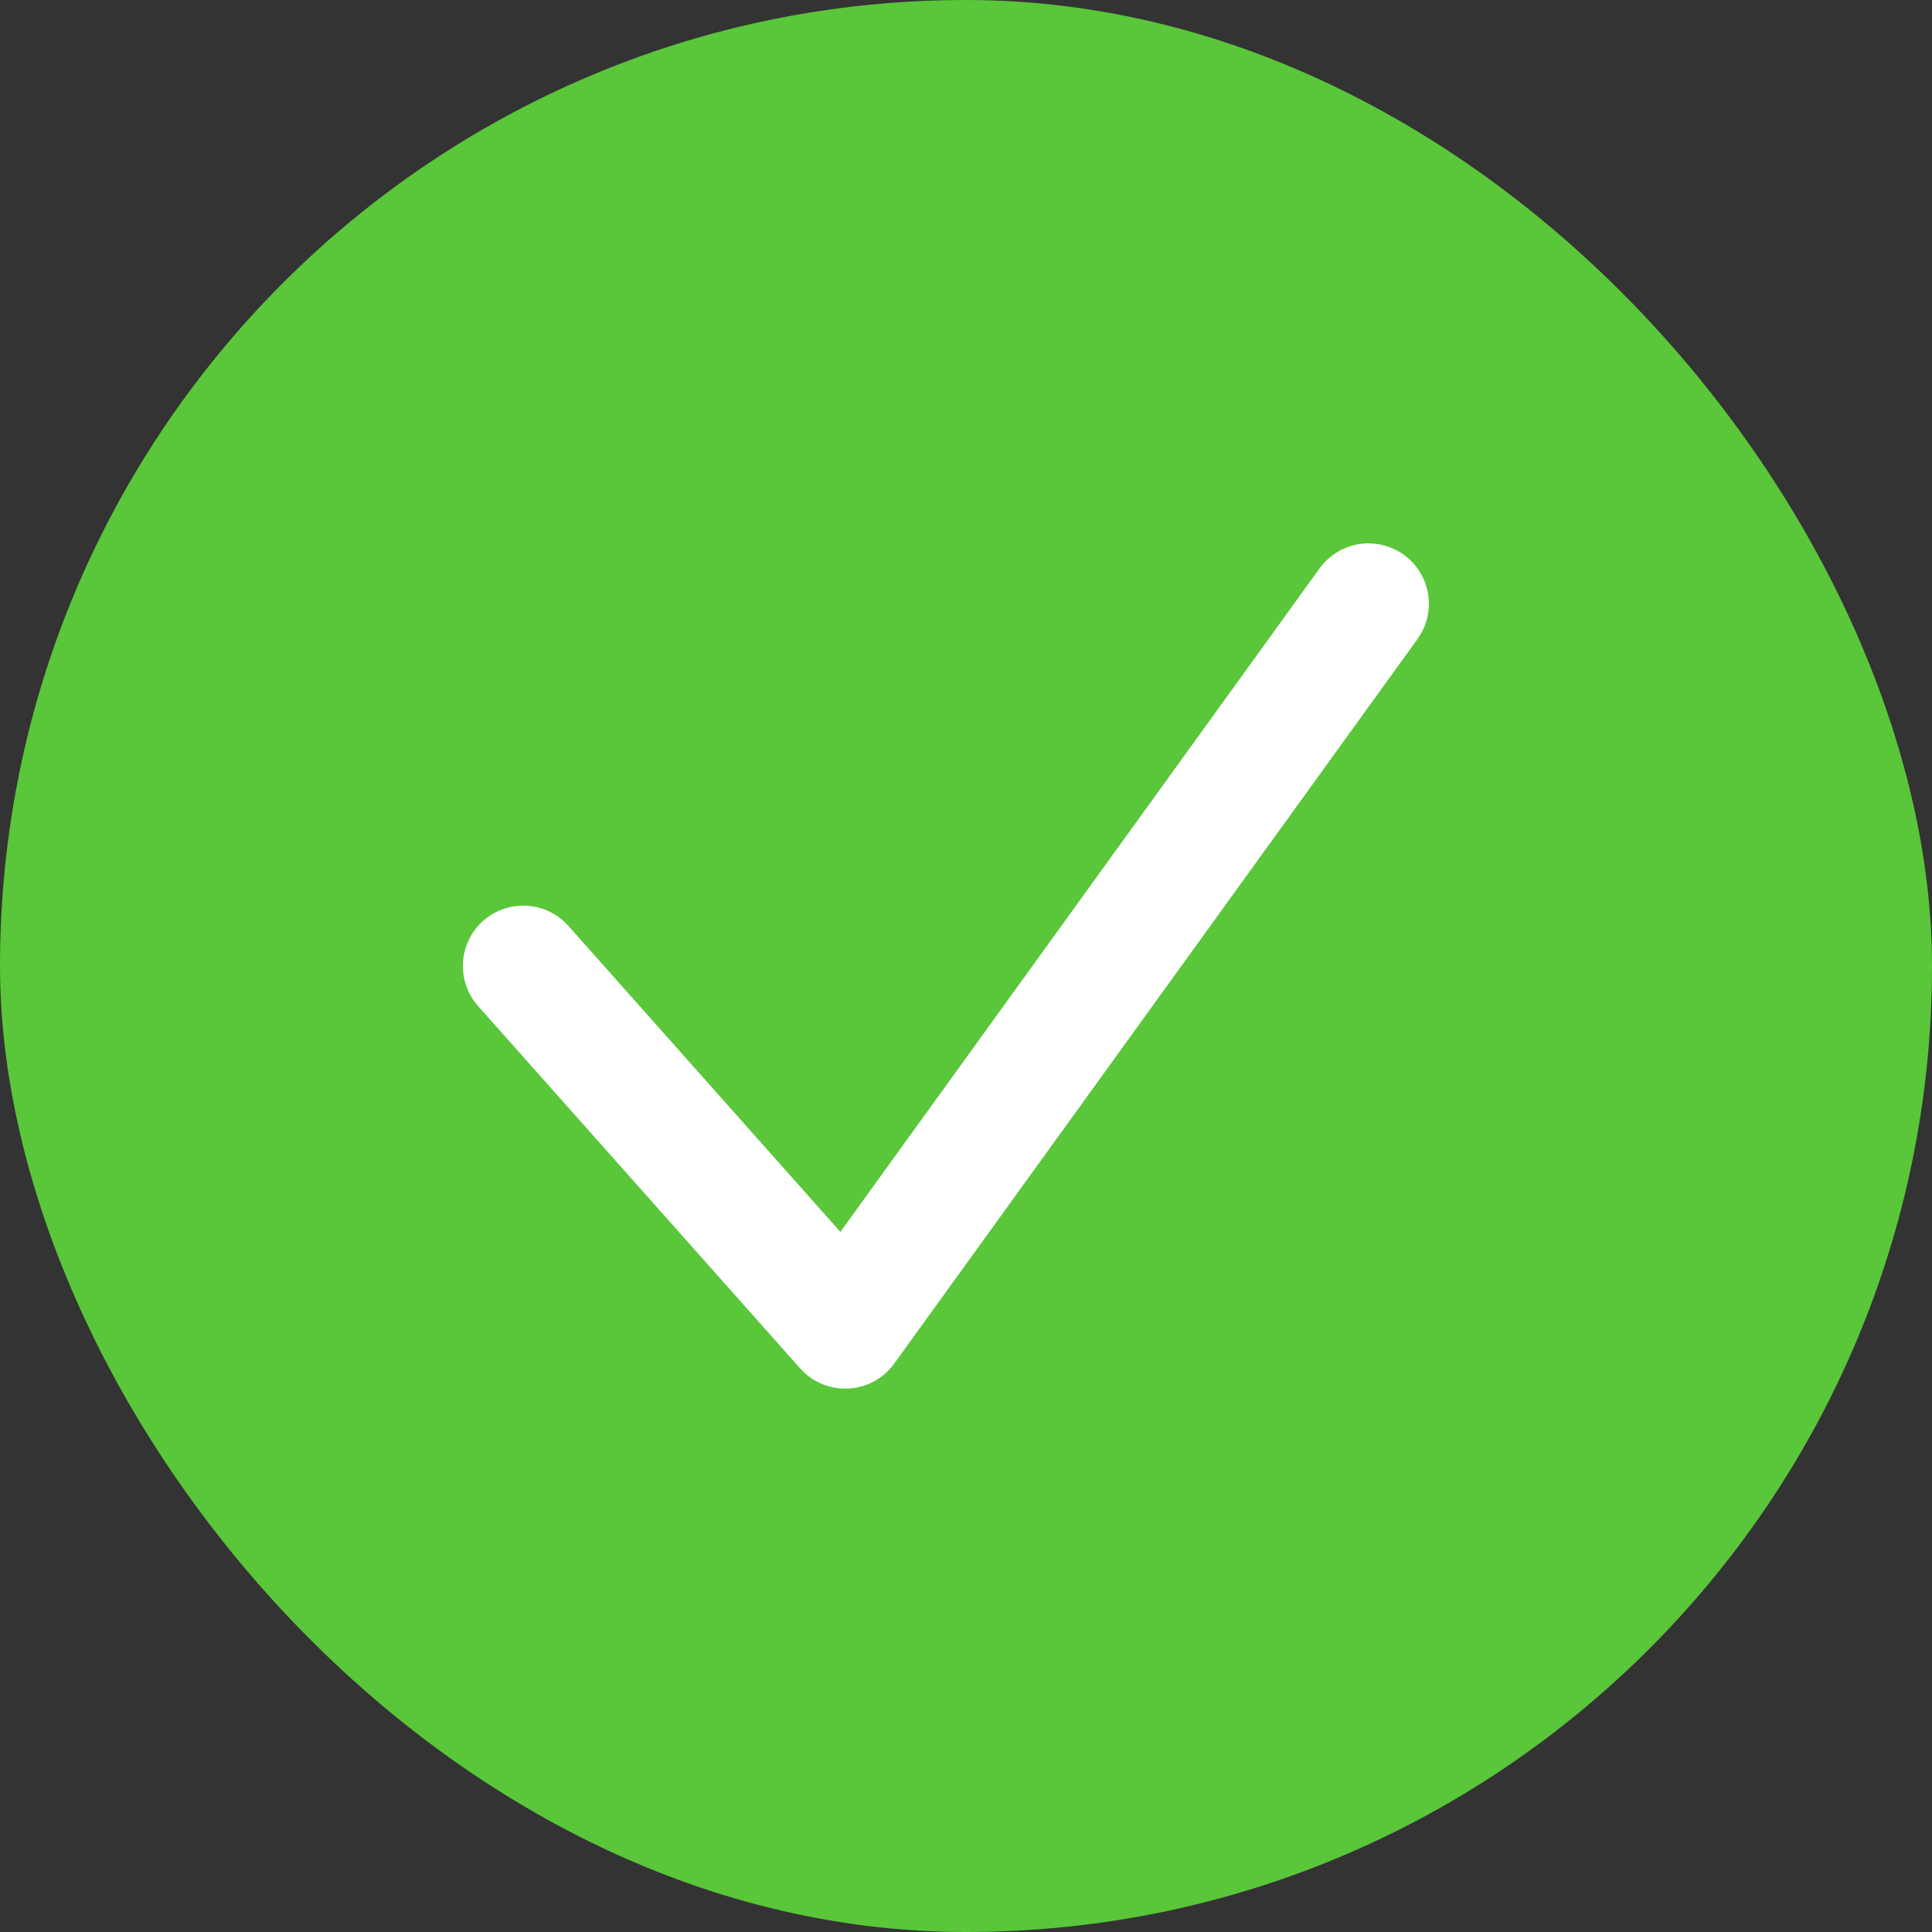 <svg width="24" height="24" viewBox="0 0 24 24" fill="none" xmlns="http://www.w3.org/2000/svg">
<rect x="0" y="0" width="24" height="24" fill="#333333" stroke="none"/>
<rect width="24" height="24" rx="12" fill="#5AC63A"/>
<path d="M6.5 12L10.5 16.5L17 7.5" stroke="white" stroke-width="1.5" stroke-linecap="round" stroke-linejoin="round"/>
</svg>

